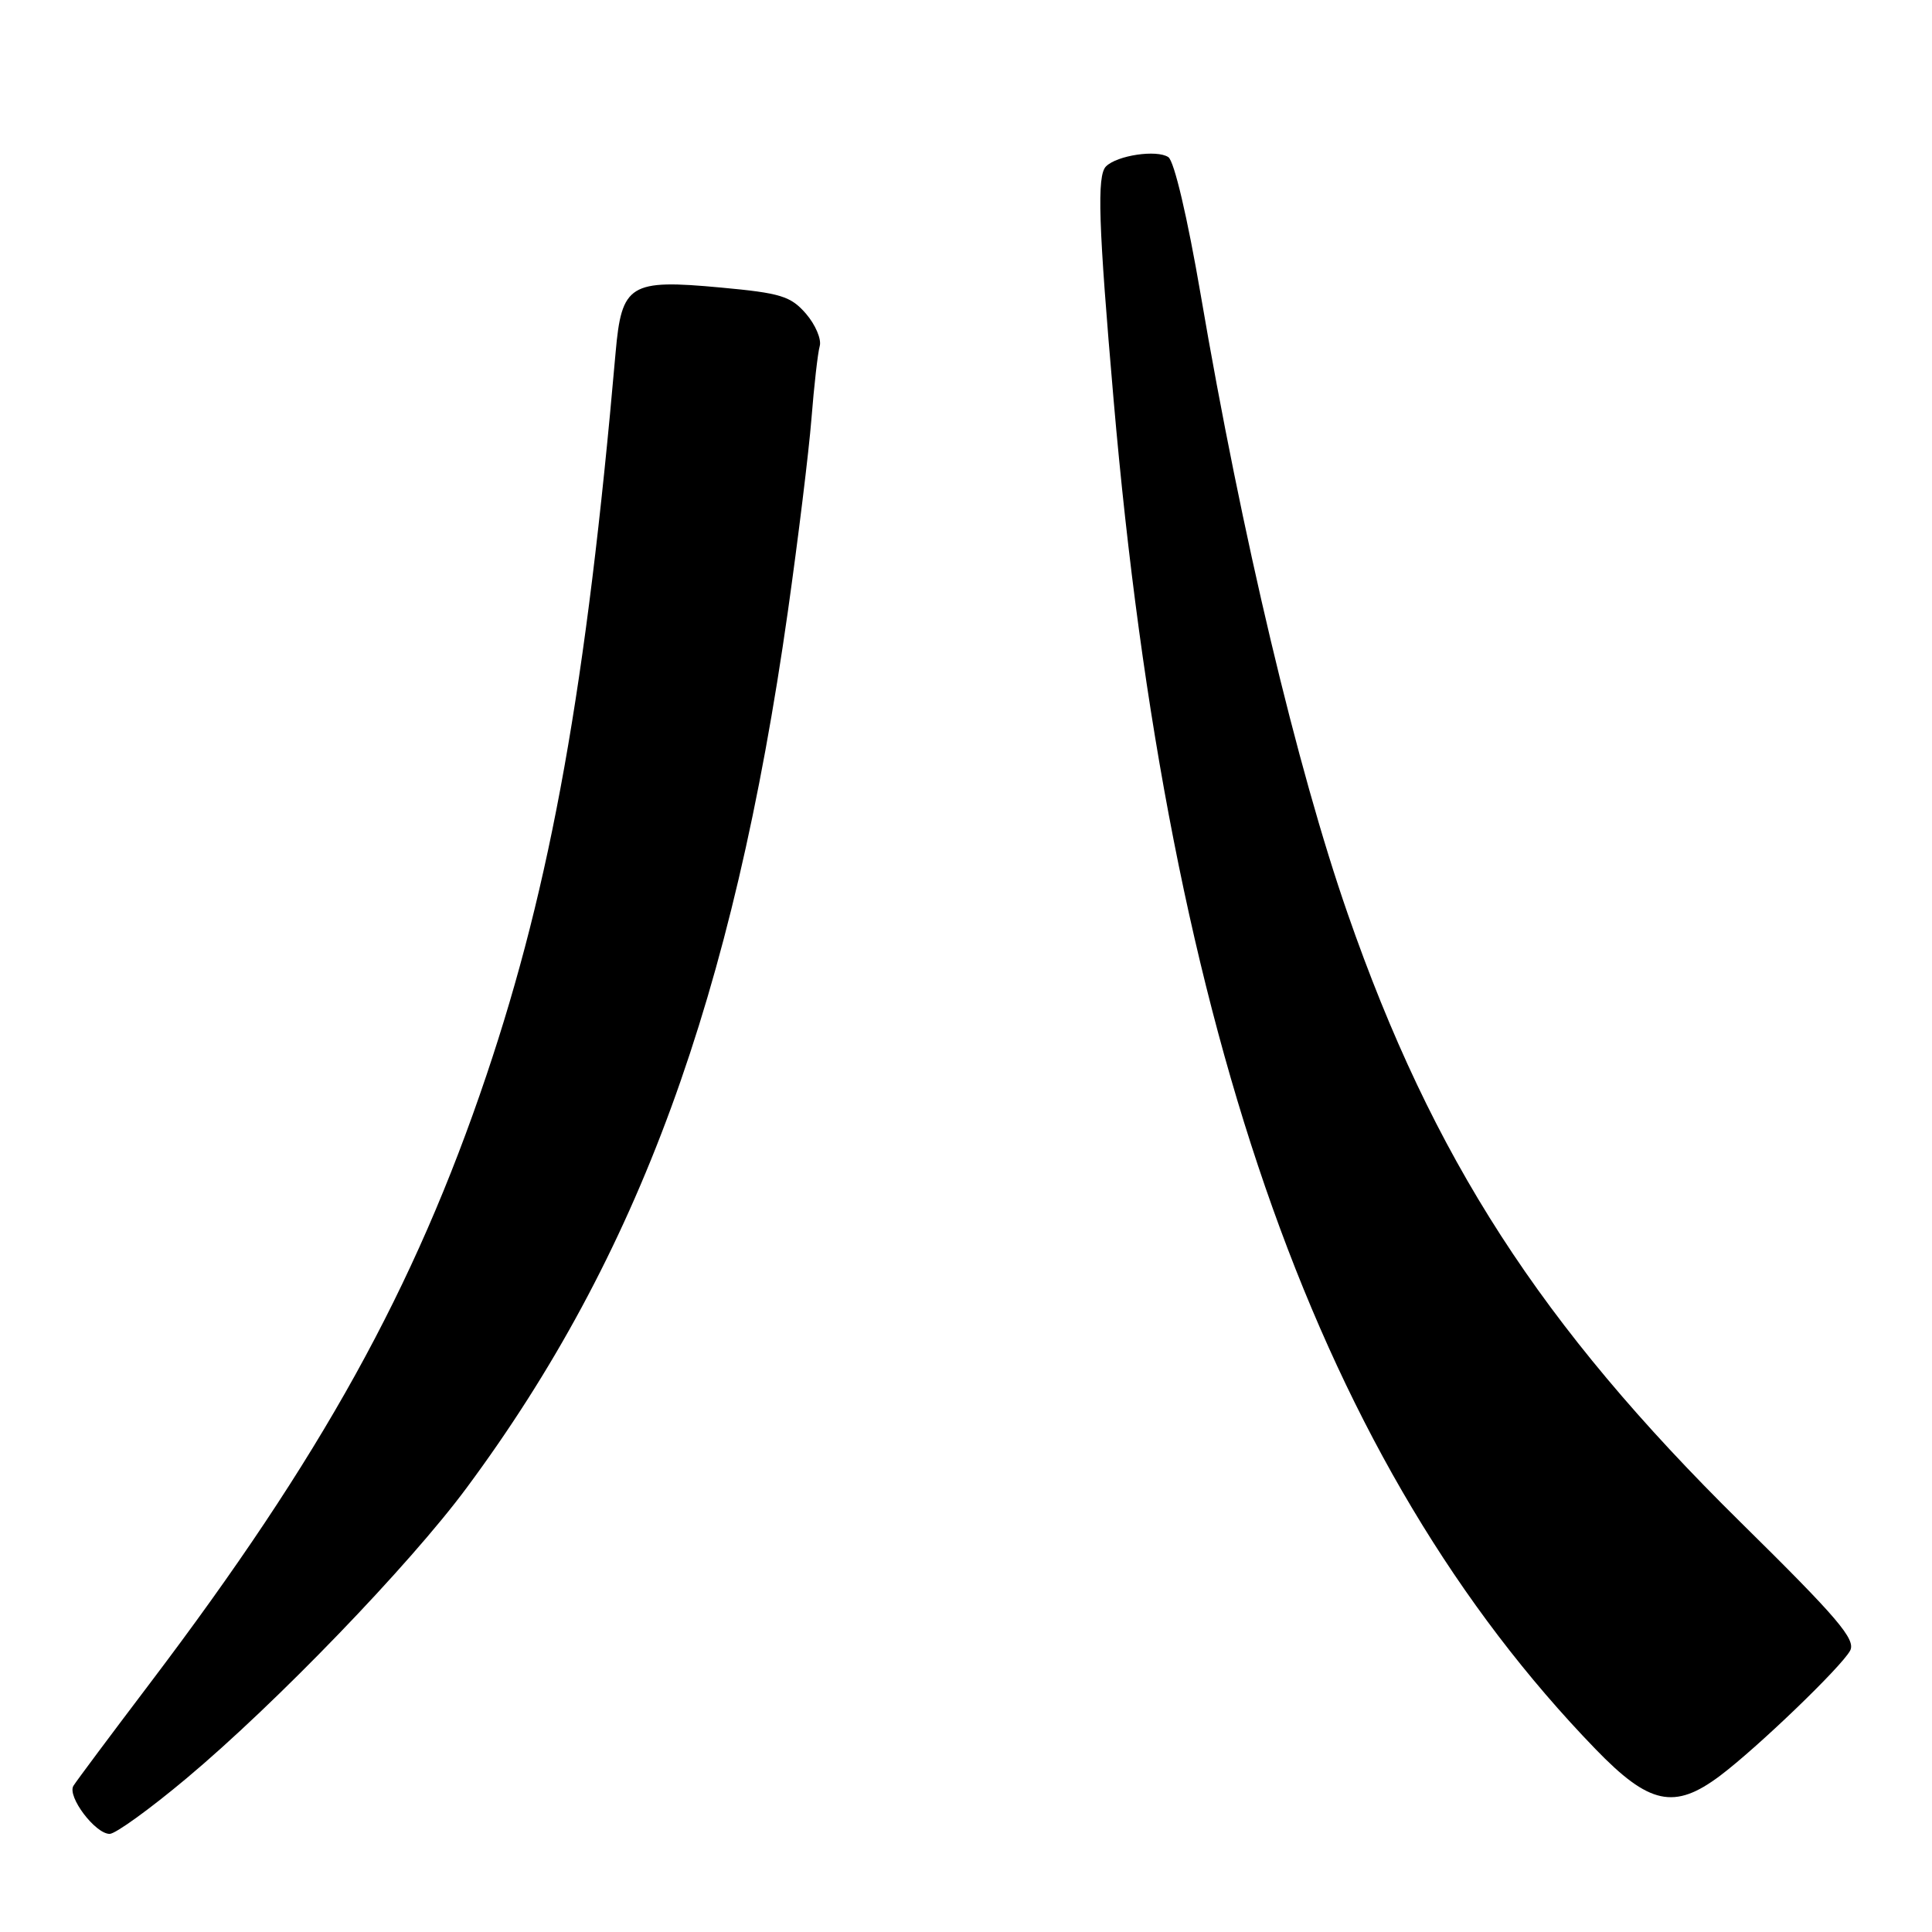 <?xml version="1.0" encoding="UTF-8" standalone="no"?>
<!DOCTYPE svg PUBLIC "-//W3C//DTD SVG 1.1//EN" "http://www.w3.org/Graphics/SVG/1.1/DTD/svg11.dtd" >
<svg xmlns="http://www.w3.org/2000/svg" xmlns:xlink="http://www.w3.org/1999/xlink" version="1.1" viewBox="0 0 256 256">
 <g >
 <path fill="currentColor"
d=" M 24.71 235.64 C 36.57 225.71 54.28 207.35 61.85 197.12 C 84.60 166.42 97.13 132.22 104.40 81.00 C 105.76 71.38 107.17 59.90 107.52 55.50 C 107.87 51.10 108.36 46.76 108.62 45.85 C 108.87 44.94 108.04 43.01 106.79 41.56 C 104.77 39.24 103.44 38.83 95.50 38.10 C 83.43 36.98 82.37 37.63 81.57 46.72 C 77.71 90.88 73.03 117.06 64.45 142.50 C 54.92 170.77 42.57 193.08 19.87 223.04 C 14.68 229.89 10.11 236.01 9.73 236.63 C 8.87 238.03 12.62 243.00 14.53 243.00 C 15.30 243.00 19.88 239.69 24.71 235.64 Z  M 227.91 235.30 C 232.89 231.55 243.99 220.87 245.15 218.72 C 245.94 217.24 243.52 214.40 230.65 201.72 C 204.13 175.58 189.85 153.47 178.58 121.08 C 171.89 101.87 164.54 70.94 159.10 39.06 C 157.34 28.80 155.59 21.34 154.81 20.82 C 153.28 19.80 148.02 20.58 146.55 22.05 C 145.33 23.27 145.54 29.69 147.56 53.00 C 154.87 137.56 175.11 194.24 211.40 231.75 C 218.53 239.13 221.86 239.84 227.91 235.30 Z "/>
</g>
</svg>